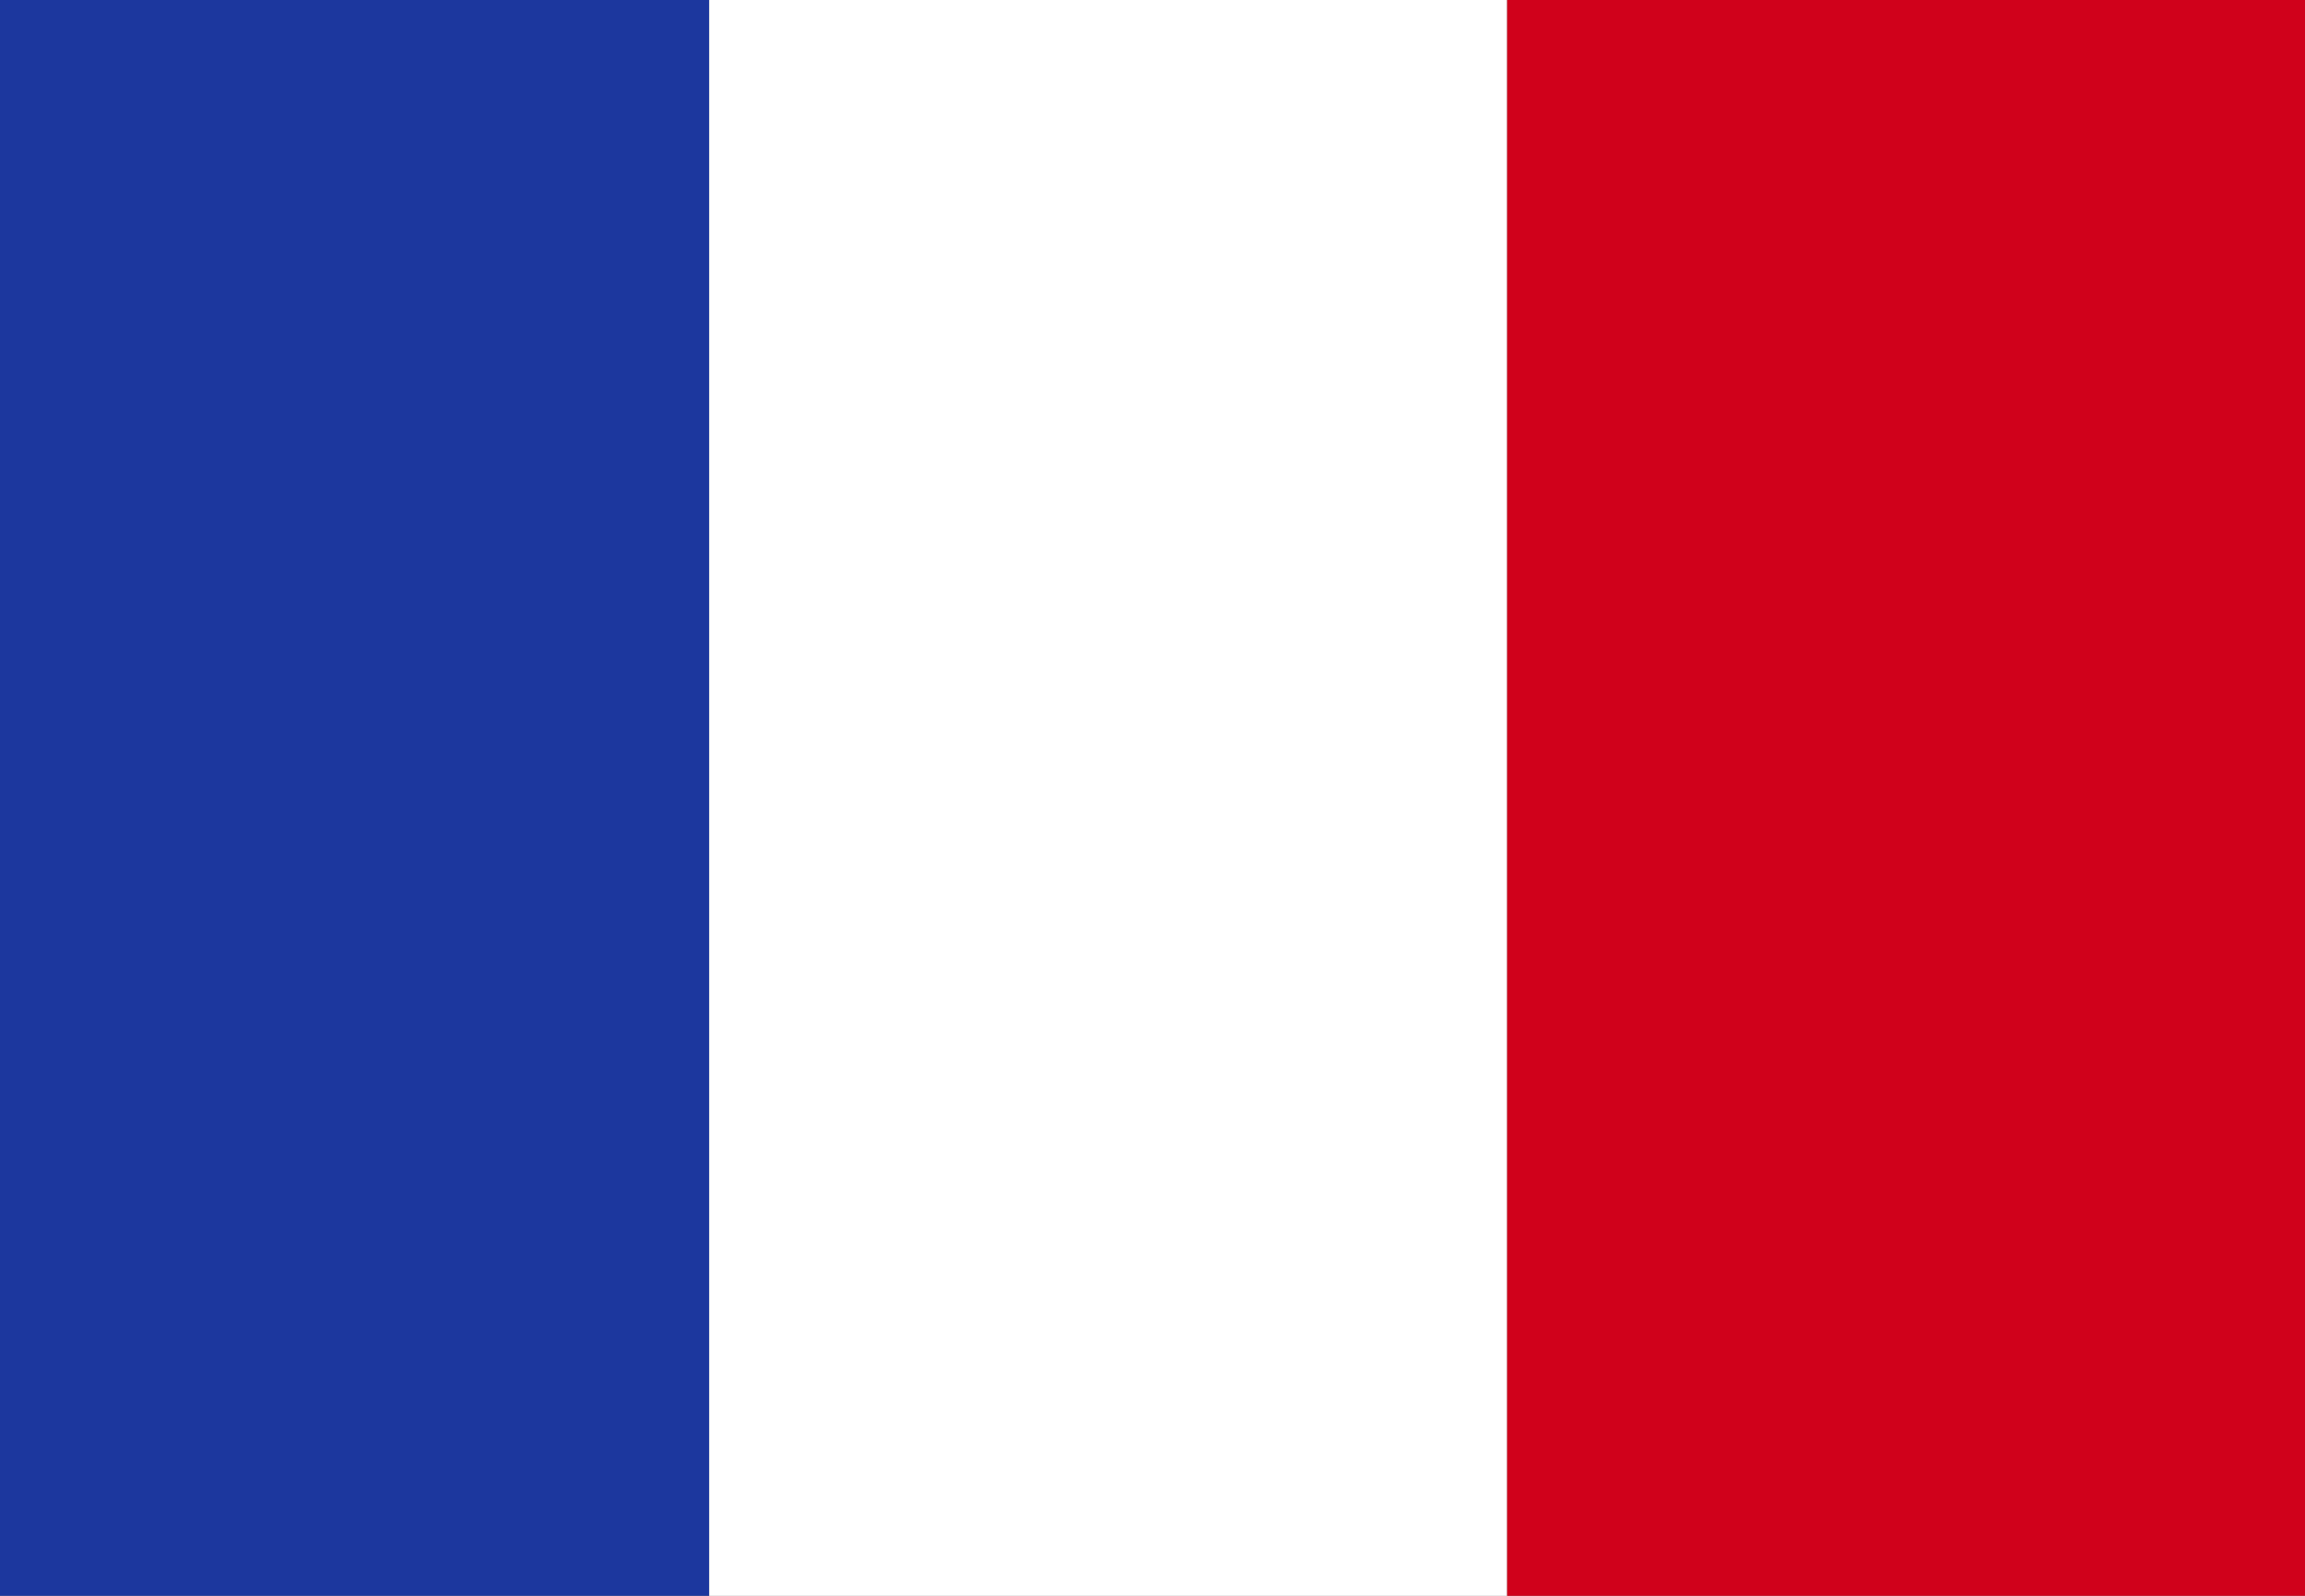 <?xml version="1.0" encoding="UTF-8" standalone="no"?>
<svg width="26px" height="18px" viewBox="0 0 26 18" version="1.1" xmlns="http://www.w3.org/2000/svg" xmlns:xlink="http://www.w3.org/1999/xlink">
    <rect x="0" y="0" width="26" height="18" fill="#808080" stroke="none"/>
    <!-- Generator: Sketch 3.6.1 (26313) - http://www.bohemiancoding.com/sketch -->
    <title>France</title>
    <desc>Created with Sketch.</desc>
    <defs>
        <rect id="path-1" x="0" y="0" width="8" height="18"></rect>
    </defs>
    <g id="Desktop" stroke="none" stroke-width="1" fill="none" fill-rule="evenodd">
        <g id="DES-MK-Navigation-Local-Switcher" transform="translate(-564, -401)">
            <g id="France" transform="translate(564, 401)">
                <g id="Rectangle-9">
                    <use fill="#1C379E" fill-rule="evenodd" xlink:href="#path-1"></use>
                    <use fill="none" xlink:href="#path-1"></use>
                </g>
                <rect id="Rectangle-9" fill="#FFFFFF" x="8" y="0" width="9" height="18"></rect>
                <rect id="Rectangle-9" fill="#D0011B" x="17" y="0" width="9" height="18"></rect>
            </g>
        </g>
    </g>
</svg>